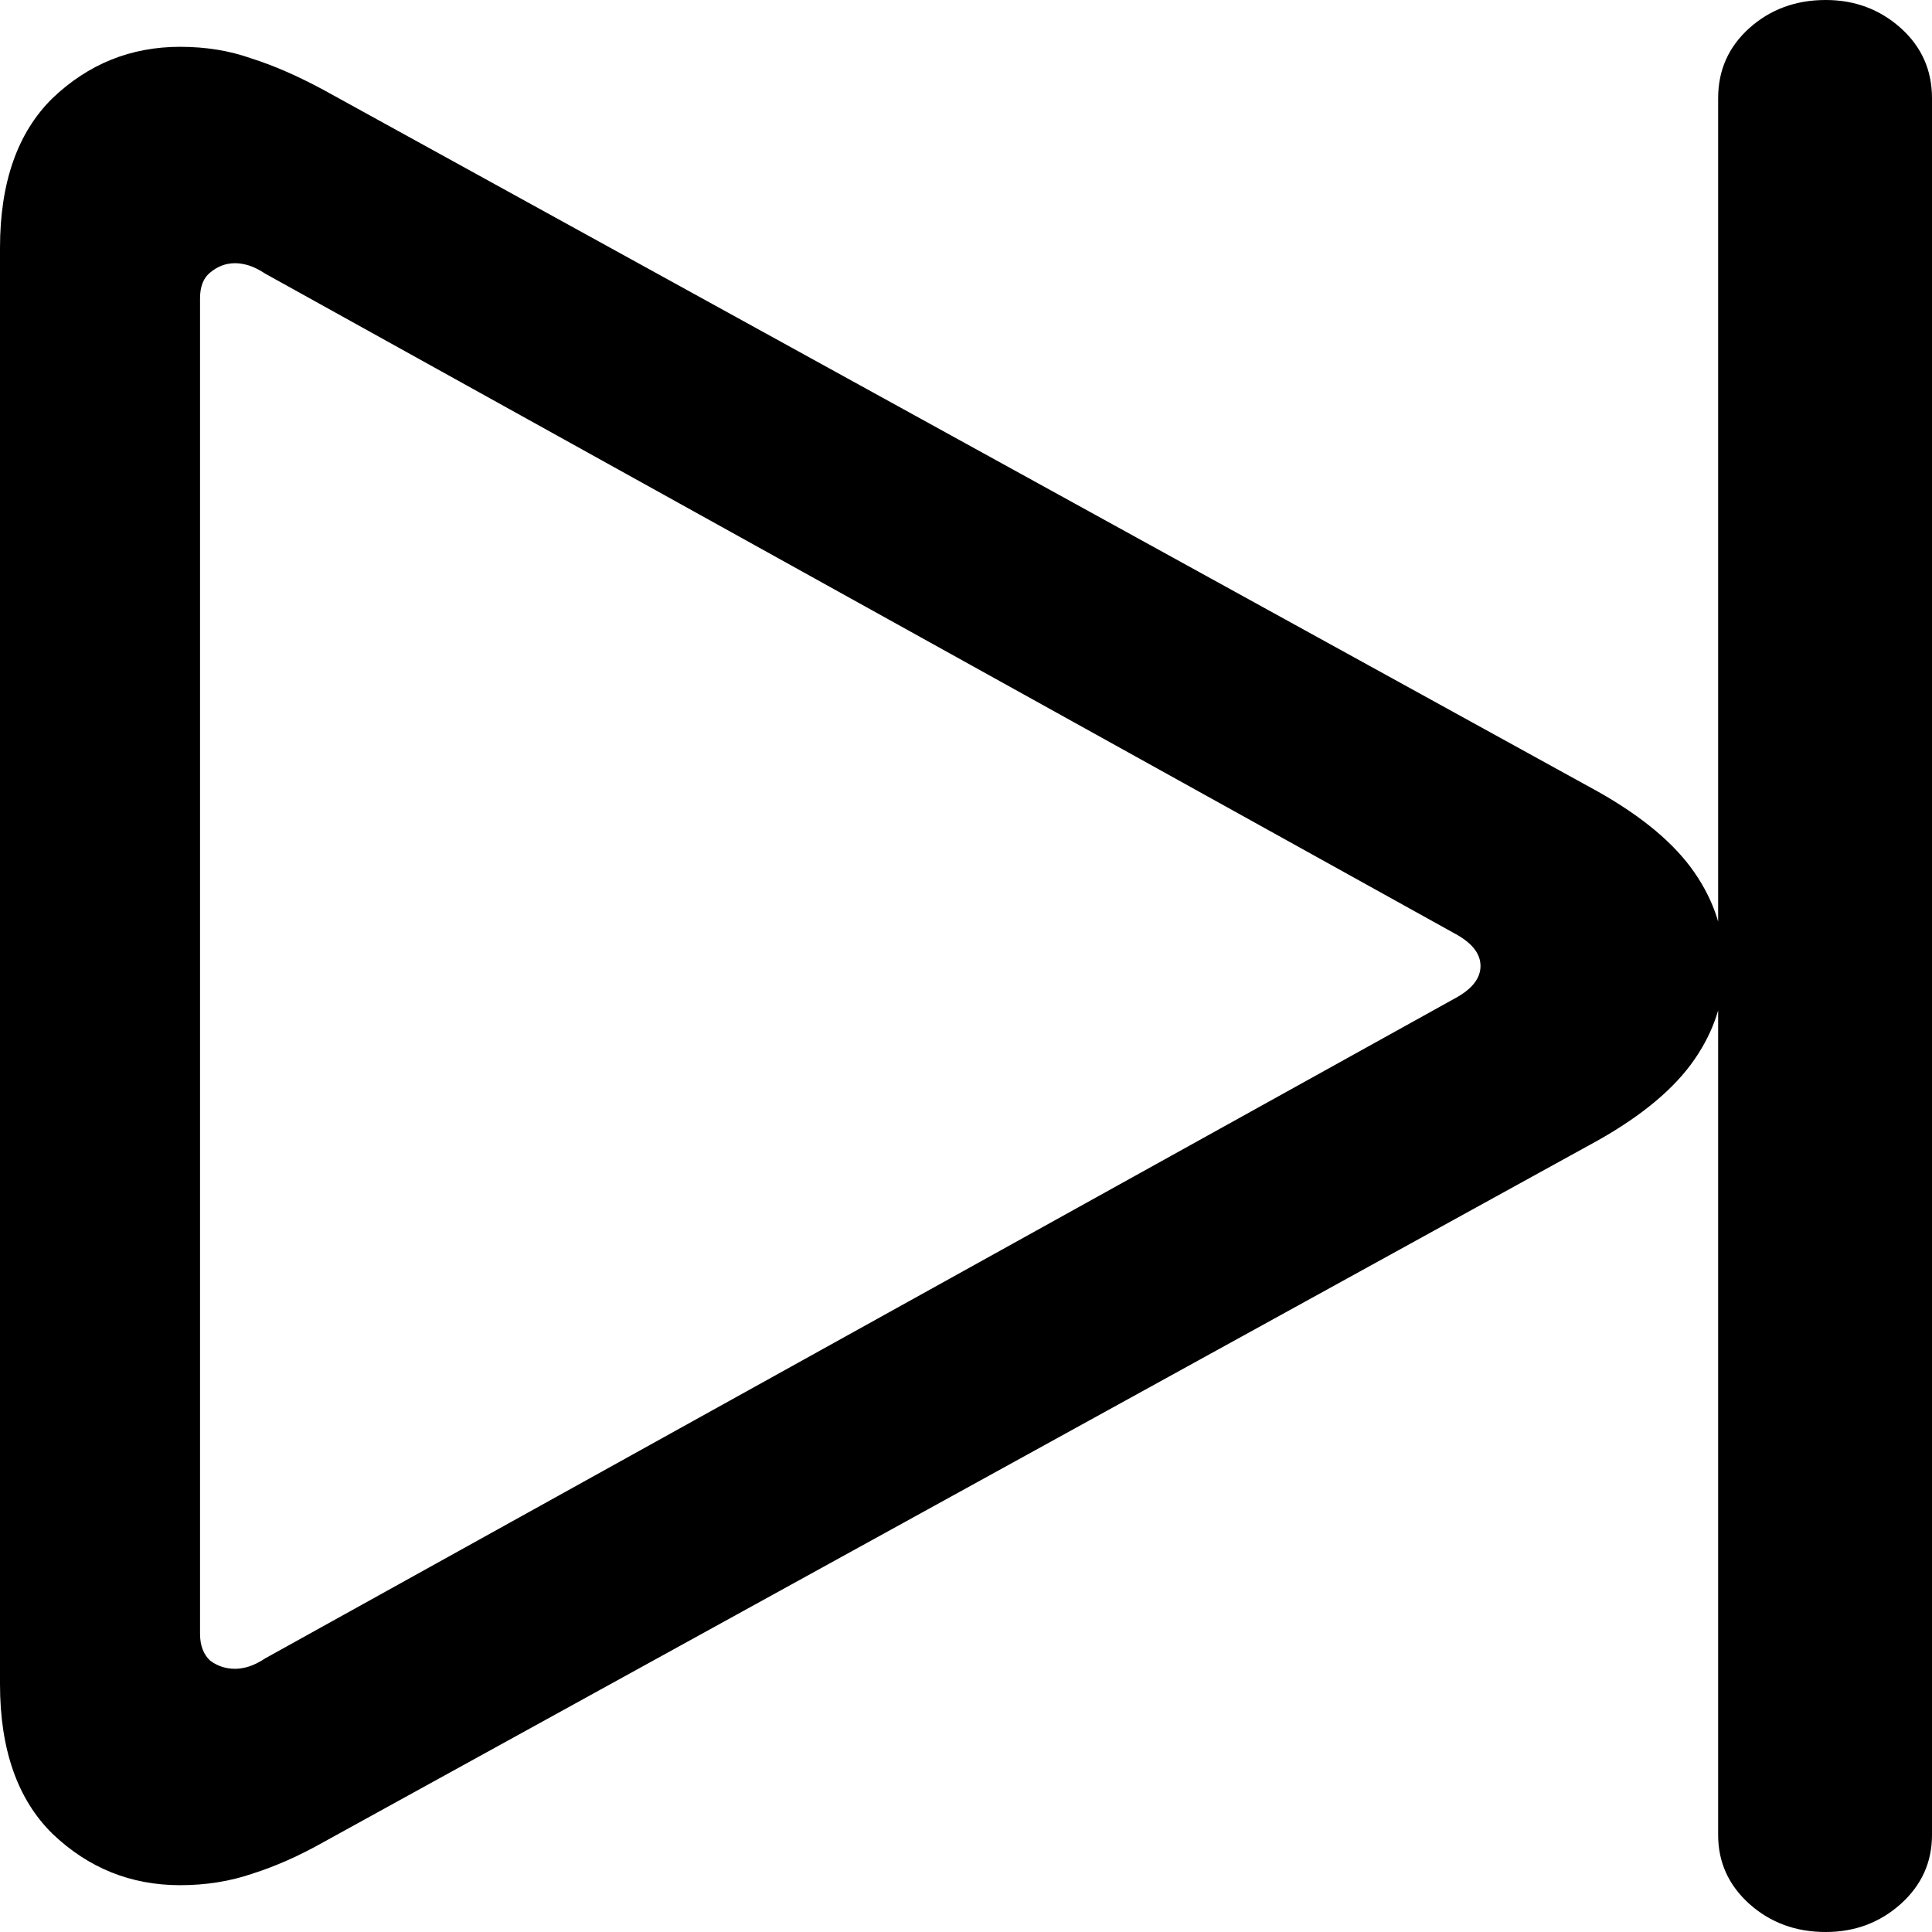<svg
	color="rgb(0, 0, 0)"
	viewBox="0 0 13 13"
	fill="none"
	xmlns="http://www.w3.org/2000/svg"
>
	<path
		d="M12.285 13C12.481 13 12.649 12.937 12.79 12.811C12.93 12.685 13 12.53 13 12.347V0.661C13 0.472 12.93 0.315 12.79 0.189C12.649 0.063 12.481 0 12.285 0C12.083 0 11.912 0.063 11.771 0.189C11.631 0.315 11.561 0.472 11.561 0.661V12.347C11.561 12.53 11.631 12.685 11.771 12.811C11.912 12.937 12.083 13 12.285 13ZM1.212 12.685C1.386 12.685 1.548 12.659 1.7 12.607C1.851 12.559 2.011 12.489 2.179 12.394L10.753 7.673C11.051 7.505 11.267 7.324 11.401 7.13C11.536 6.935 11.603 6.726 11.603 6.5C11.603 6.274 11.536 6.065 11.401 5.87C11.267 5.676 11.051 5.495 10.753 5.327L2.179 0.606C2.005 0.512 1.843 0.441 1.691 0.393C1.545 0.341 1.386 0.315 1.212 0.315C0.881 0.315 0.595 0.43 0.353 0.661C0.118 0.892 0 1.228 0 1.668V11.332C0 11.772 0.118 12.108 0.353 12.339C0.595 12.57 0.881 12.685 1.212 12.685ZM1.582 11.229C1.52 11.229 1.464 11.211 1.414 11.174C1.369 11.132 1.346 11.072 1.346 10.993V2.007C1.346 1.928 1.369 1.87 1.414 1.834C1.464 1.792 1.52 1.771 1.582 1.771C1.61 1.771 1.641 1.776 1.674 1.786C1.708 1.797 1.745 1.815 1.784 1.841L9.786 6.28C9.904 6.343 9.962 6.416 9.962 6.5C9.962 6.584 9.904 6.657 9.786 6.72L1.784 11.159C1.745 11.185 1.708 11.203 1.674 11.214C1.641 11.224 1.61 11.229 1.582 11.229Z"
		fill="currentColor"
	/>
</svg>
